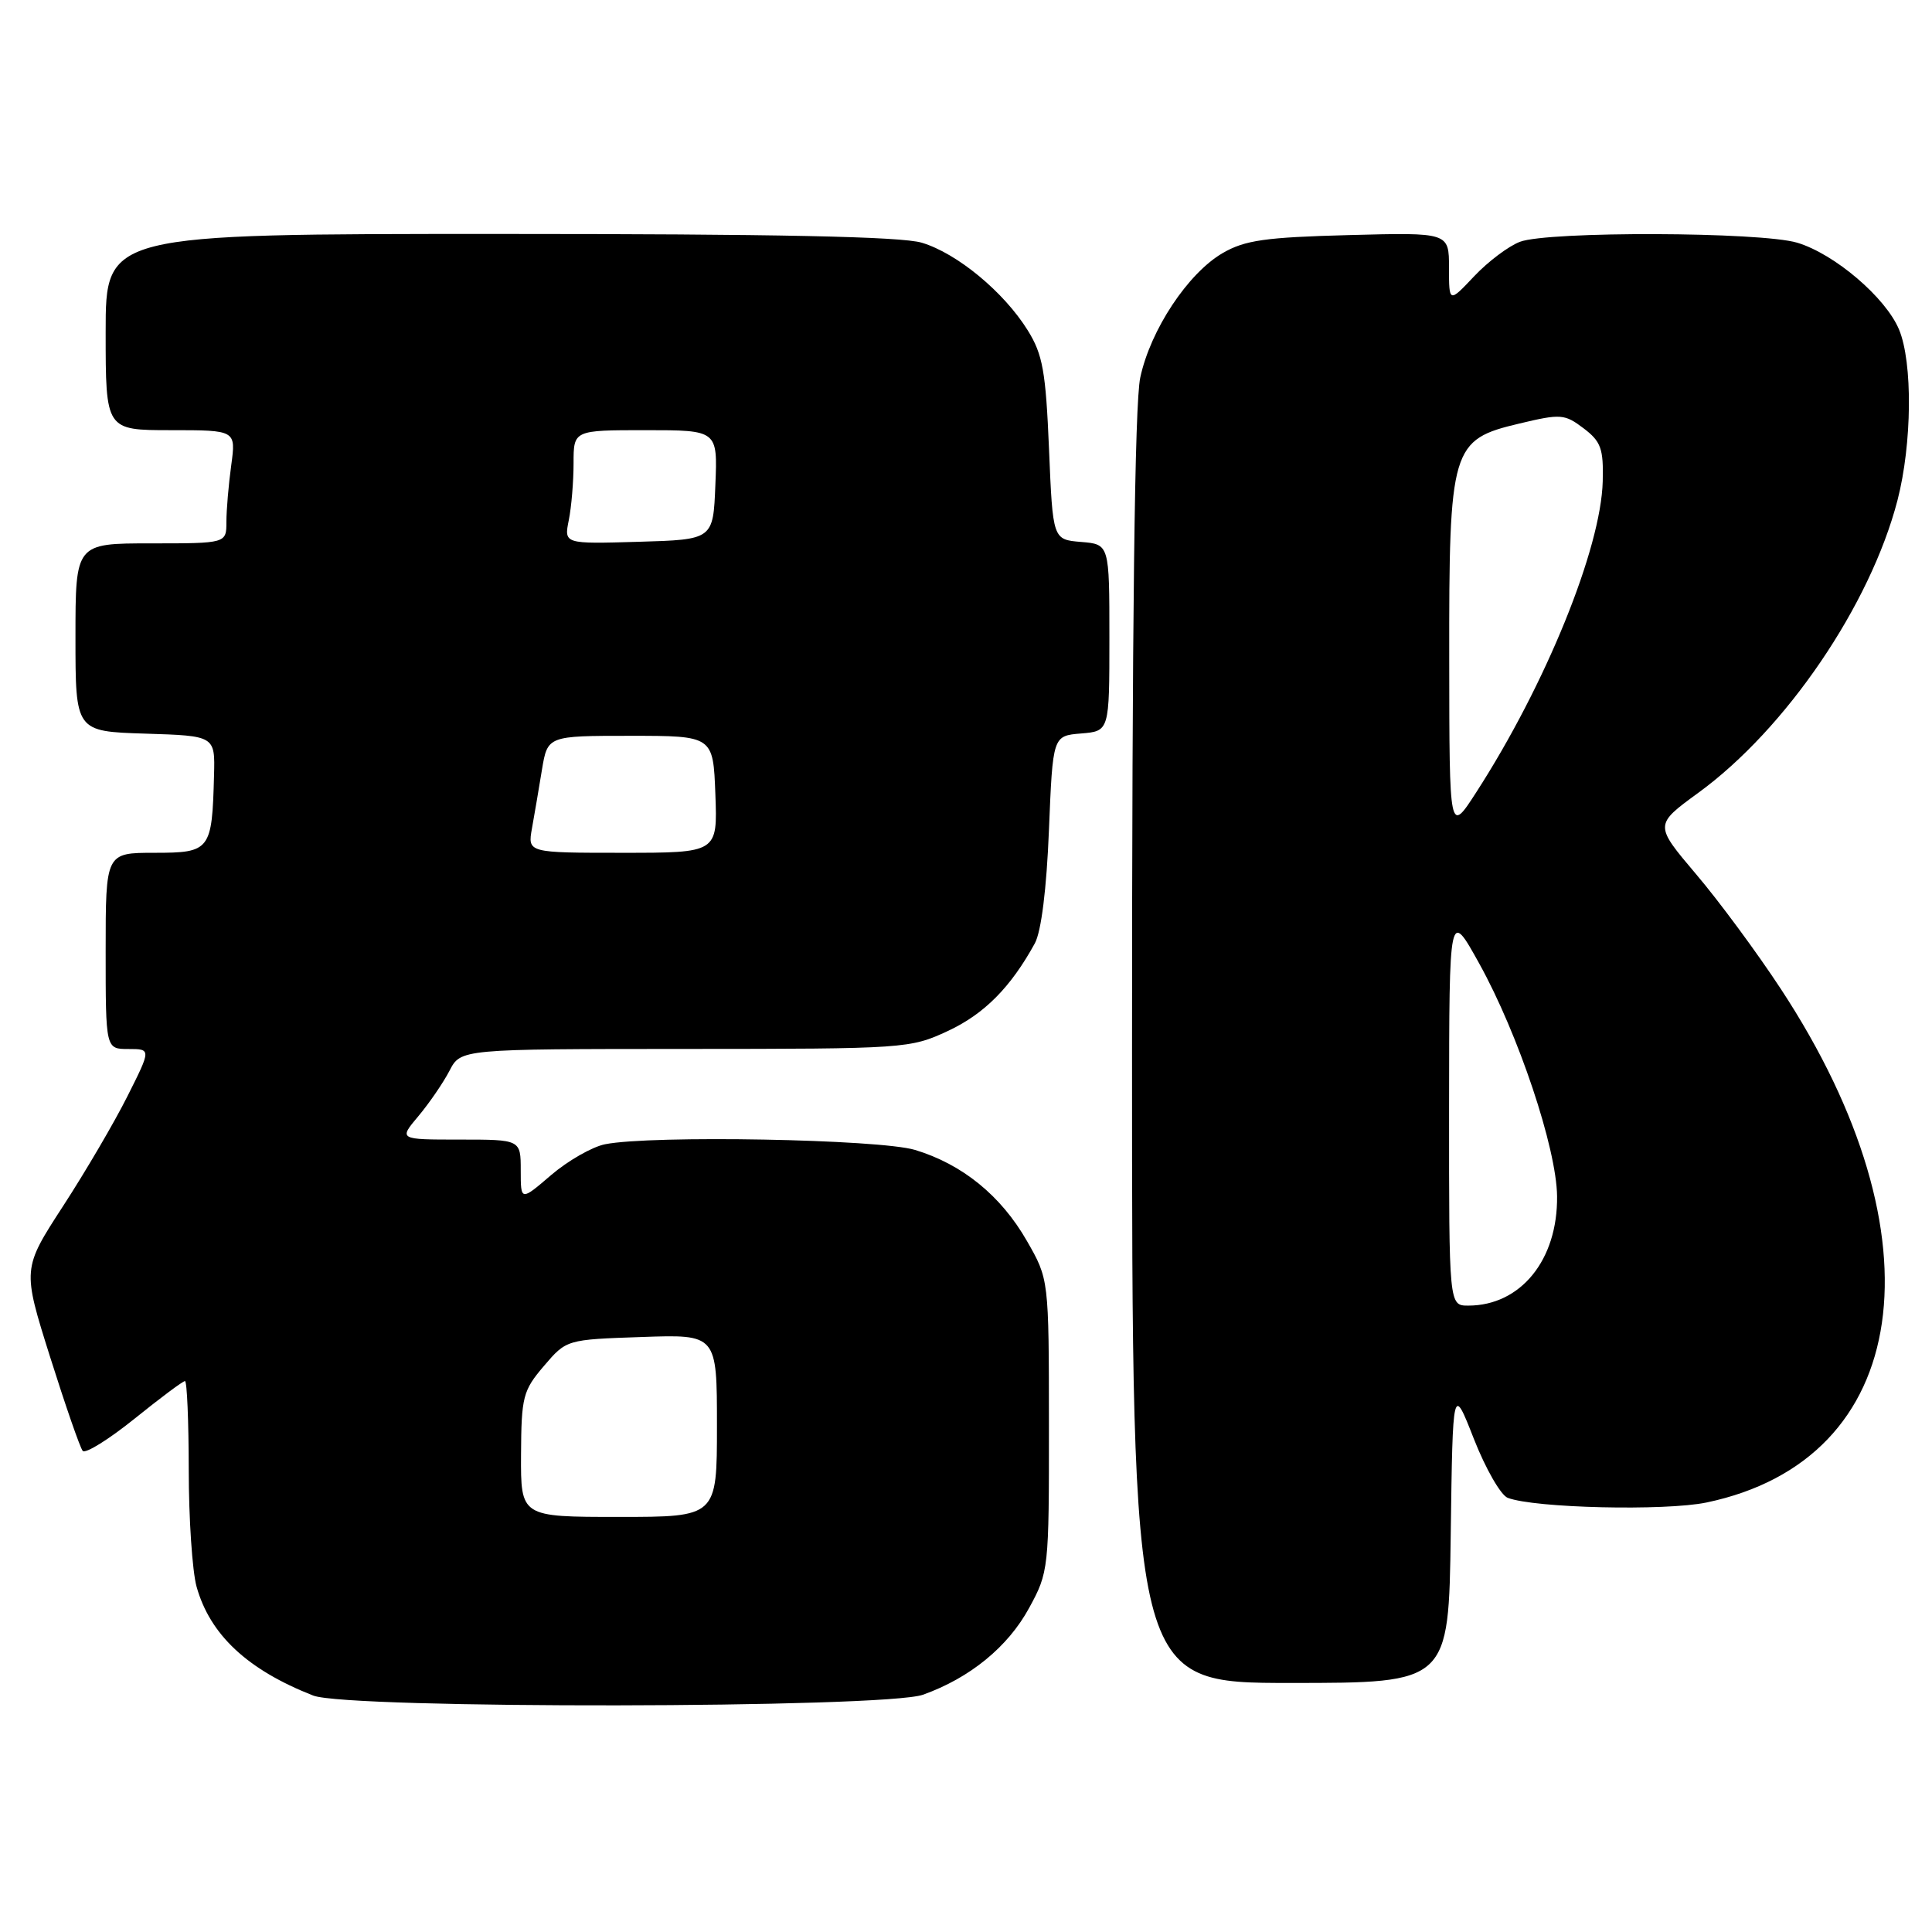 <?xml version="1.0" encoding="UTF-8" standalone="no"?>
<!DOCTYPE svg PUBLIC "-//W3C//DTD SVG 1.1//EN" "http://www.w3.org/Graphics/SVG/1.1/DTD/svg11.dtd" >
<svg xmlns="http://www.w3.org/2000/svg" xmlns:xlink="http://www.w3.org/1999/xlink" version="1.1" viewBox="0 0 256 256">
 <g >
 <path fill="currentColor"
d=" M 122.30 224.56 C 128.52 222.34 133.56 218.22 136.36 213.07 C 138.96 208.31 139.00 207.90 138.99 188.86 C 138.98 169.50 138.98 169.50 136.07 164.43 C 132.63 158.42 127.50 154.26 121.24 152.37 C 116.51 150.95 86.29 150.39 80.17 151.62 C 78.47 151.96 75.27 153.79 73.04 155.69 C 69.00 159.16 69.00 159.16 69.00 155.08 C 69.00 151.00 69.00 151.00 60.91 151.00 C 52.82 151.00 52.82 151.00 55.45 147.88 C 56.89 146.16 58.74 143.46 59.56 141.88 C 61.05 139.00 61.05 139.00 90.78 138.99 C 119.98 138.98 120.59 138.94 125.62 136.60 C 130.42 134.36 133.93 130.82 137.12 125.00 C 137.97 123.44 138.68 117.78 138.99 110.00 C 139.50 97.50 139.50 97.50 143.25 97.19 C 147.00 96.88 147.00 96.88 147.00 84.50 C 147.00 72.12 147.00 72.12 143.25 71.81 C 139.50 71.50 139.50 71.50 139.00 59.50 C 138.57 49.21 138.17 46.97 136.18 43.77 C 133.02 38.69 126.82 33.56 122.14 32.16 C 119.42 31.34 102.81 31.00 66.13 31.00 C 14.00 31.00 14.00 31.00 14.00 44.00 C 14.00 57.00 14.00 57.00 22.64 57.00 C 31.27 57.00 31.27 57.00 30.64 61.64 C 30.29 64.19 30.00 67.57 30.00 69.14 C 30.00 72.00 30.00 72.00 20.00 72.00 C 10.00 72.00 10.00 72.00 10.00 84.46 C 10.00 96.92 10.00 96.92 19.25 97.21 C 28.50 97.50 28.50 97.50 28.36 102.73 C 28.10 112.69 27.87 113.00 20.48 113.00 C 14.00 113.00 14.00 113.00 14.00 126.00 C 14.00 139.00 14.00 139.00 17.01 139.00 C 20.03 139.00 20.03 139.00 16.89 145.25 C 15.17 148.69 11.33 155.24 8.36 159.81 C 2.96 168.13 2.96 168.13 6.64 179.81 C 8.67 186.24 10.61 191.84 10.96 192.25 C 11.31 192.66 14.39 190.75 17.81 188.00 C 21.22 185.25 24.23 183.00 24.51 183.00 C 24.78 183.00 25.00 188.29 25.01 194.75 C 25.01 201.21 25.48 208.17 26.04 210.22 C 27.82 216.61 32.78 221.25 41.50 224.67 C 46.10 226.47 117.21 226.37 122.30 224.56 Z  M 192.23 203.26 C 192.50 183.52 192.50 183.52 195.30 190.67 C 196.85 194.61 198.86 198.12 199.78 198.47 C 203.33 199.83 220.62 200.23 226.12 199.09 C 253.33 193.40 257.60 163.98 235.99 131.07 C 232.83 126.25 227.76 119.38 224.72 115.81 C 219.21 109.30 219.21 109.30 225.01 105.07 C 236.65 96.60 247.82 80.19 251.43 66.28 C 253.36 58.80 253.46 48.04 251.63 43.66 C 249.86 39.42 243.08 33.64 238.14 32.16 C 233.31 30.71 205.13 30.62 201.40 32.04 C 199.89 32.61 197.16 34.67 195.33 36.61 C 192.00 40.14 192.00 40.14 192.00 35.47 C 192.00 30.80 192.00 30.80 178.75 31.15 C 167.64 31.44 164.94 31.83 162.00 33.54 C 157.40 36.22 152.44 43.71 151.09 50.03 C 150.35 53.45 150.00 82.41 150.00 139.05 C 150.00 223.00 150.00 223.00 170.98 223.00 C 191.96 223.00 191.96 223.00 192.23 203.26 Z  M 69.04 192.75 C 69.08 185.07 69.29 184.26 72.07 181.00 C 75.06 177.50 75.06 177.50 85.03 177.16 C 95.00 176.81 95.00 176.81 95.00 188.91 C 95.00 201.00 95.00 201.00 82.00 201.00 C 69.00 201.00 69.00 201.00 69.04 192.75 Z  M 70.49 109.75 C 70.81 107.96 71.41 104.47 71.81 102.00 C 72.56 97.50 72.56 97.50 83.53 97.50 C 94.50 97.50 94.50 97.50 94.79 105.25 C 95.08 113.00 95.08 113.00 82.50 113.00 C 69.91 113.00 69.91 113.00 70.49 109.75 Z  M 75.37 68.91 C 75.72 67.17 76.00 63.78 76.00 61.38 C 76.00 57.00 76.00 57.00 85.54 57.00 C 95.09 57.00 95.09 57.00 94.79 64.25 C 94.50 71.50 94.50 71.50 84.62 71.79 C 74.73 72.08 74.73 72.08 75.37 68.91 Z  M 192.01 146.75 C 192.03 120.50 192.03 120.50 196.01 127.68 C 201.19 137.02 206.25 152.14 206.32 158.50 C 206.42 166.94 201.50 173.00 194.55 173.00 C 192.00 173.00 192.00 173.00 192.01 146.75 Z  M 192.03 87.50 C 192.00 59.23 192.29 58.26 201.33 56.12 C 206.81 54.81 207.32 54.85 209.83 56.75 C 212.14 58.50 212.48 59.45 212.37 63.77 C 212.14 72.69 204.80 90.75 195.60 105.00 C 192.05 110.50 192.05 110.50 192.03 87.50 Z "/>
</g>
</svg>